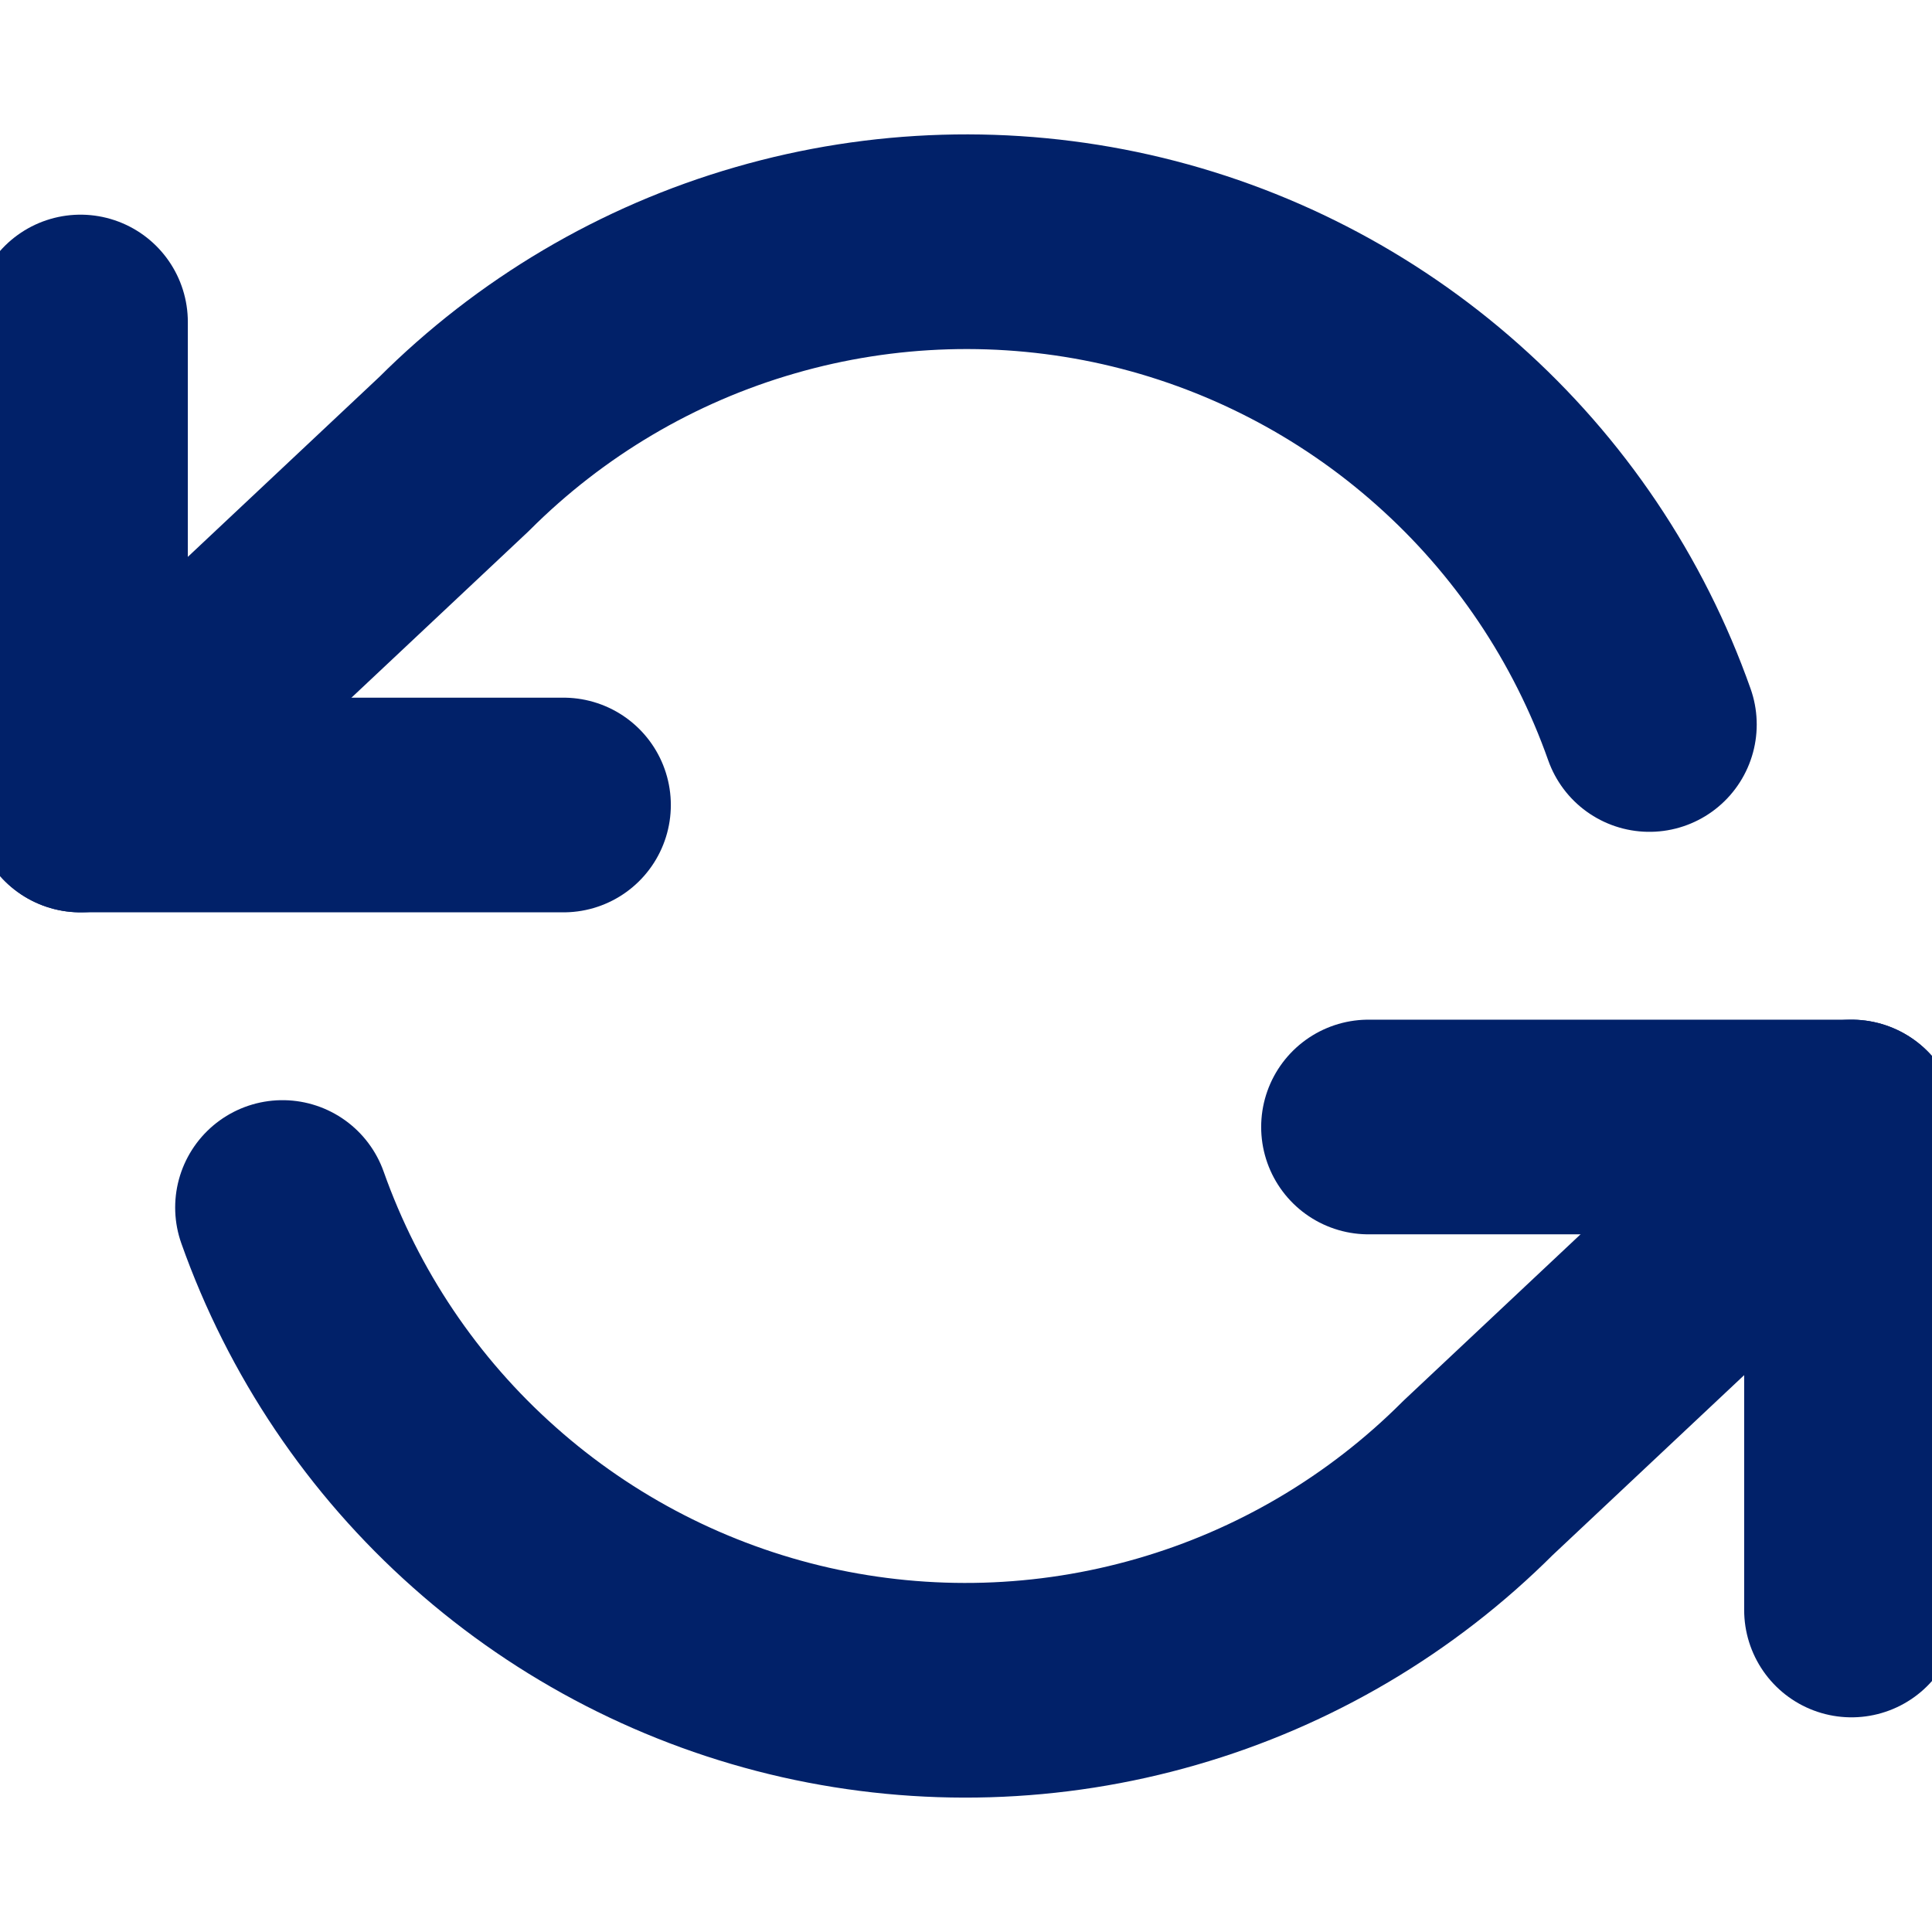 <svg width="18" height="18" viewBox="0 0 18 18" fill="none" xmlns="http://www.w3.org/2000/svg">
<g clip-path="url(#clip0_955_11358)">
<path d="M0.75 3V7.5H5.25" stroke="#012169" stroke-width="2" stroke-linecap="round" stroke-linejoin="round"/>
<path d="M17.25 15V10.5H12.75" stroke="#012169" stroke-width="2" stroke-linecap="round" stroke-linejoin="round"/>
<path d="M15.367 6.75C14.987 5.675 14.341 4.714 13.488 3.957C12.636 3.199 11.606 2.67 10.494 2.418C9.382 2.167 8.224 2.201 7.129 2.518C6.033 2.834 5.036 3.424 4.23 4.23L0.75 7.5M17.25 10.5L13.77 13.77C12.964 14.576 11.967 15.166 10.871 15.482C9.776 15.799 8.618 15.833 7.506 15.582C6.394 15.33 5.364 14.801 4.512 14.043C3.659 13.286 3.013 12.325 2.632 11.25" stroke="#012169" stroke-width="2" stroke-linecap="round" stroke-linejoin="round"/>
</g>
<defs>
<clipPath id="clip0_955_11358">
<rect width="18" height="18" fill="white"/>
</clipPath>
</defs>
</svg>
